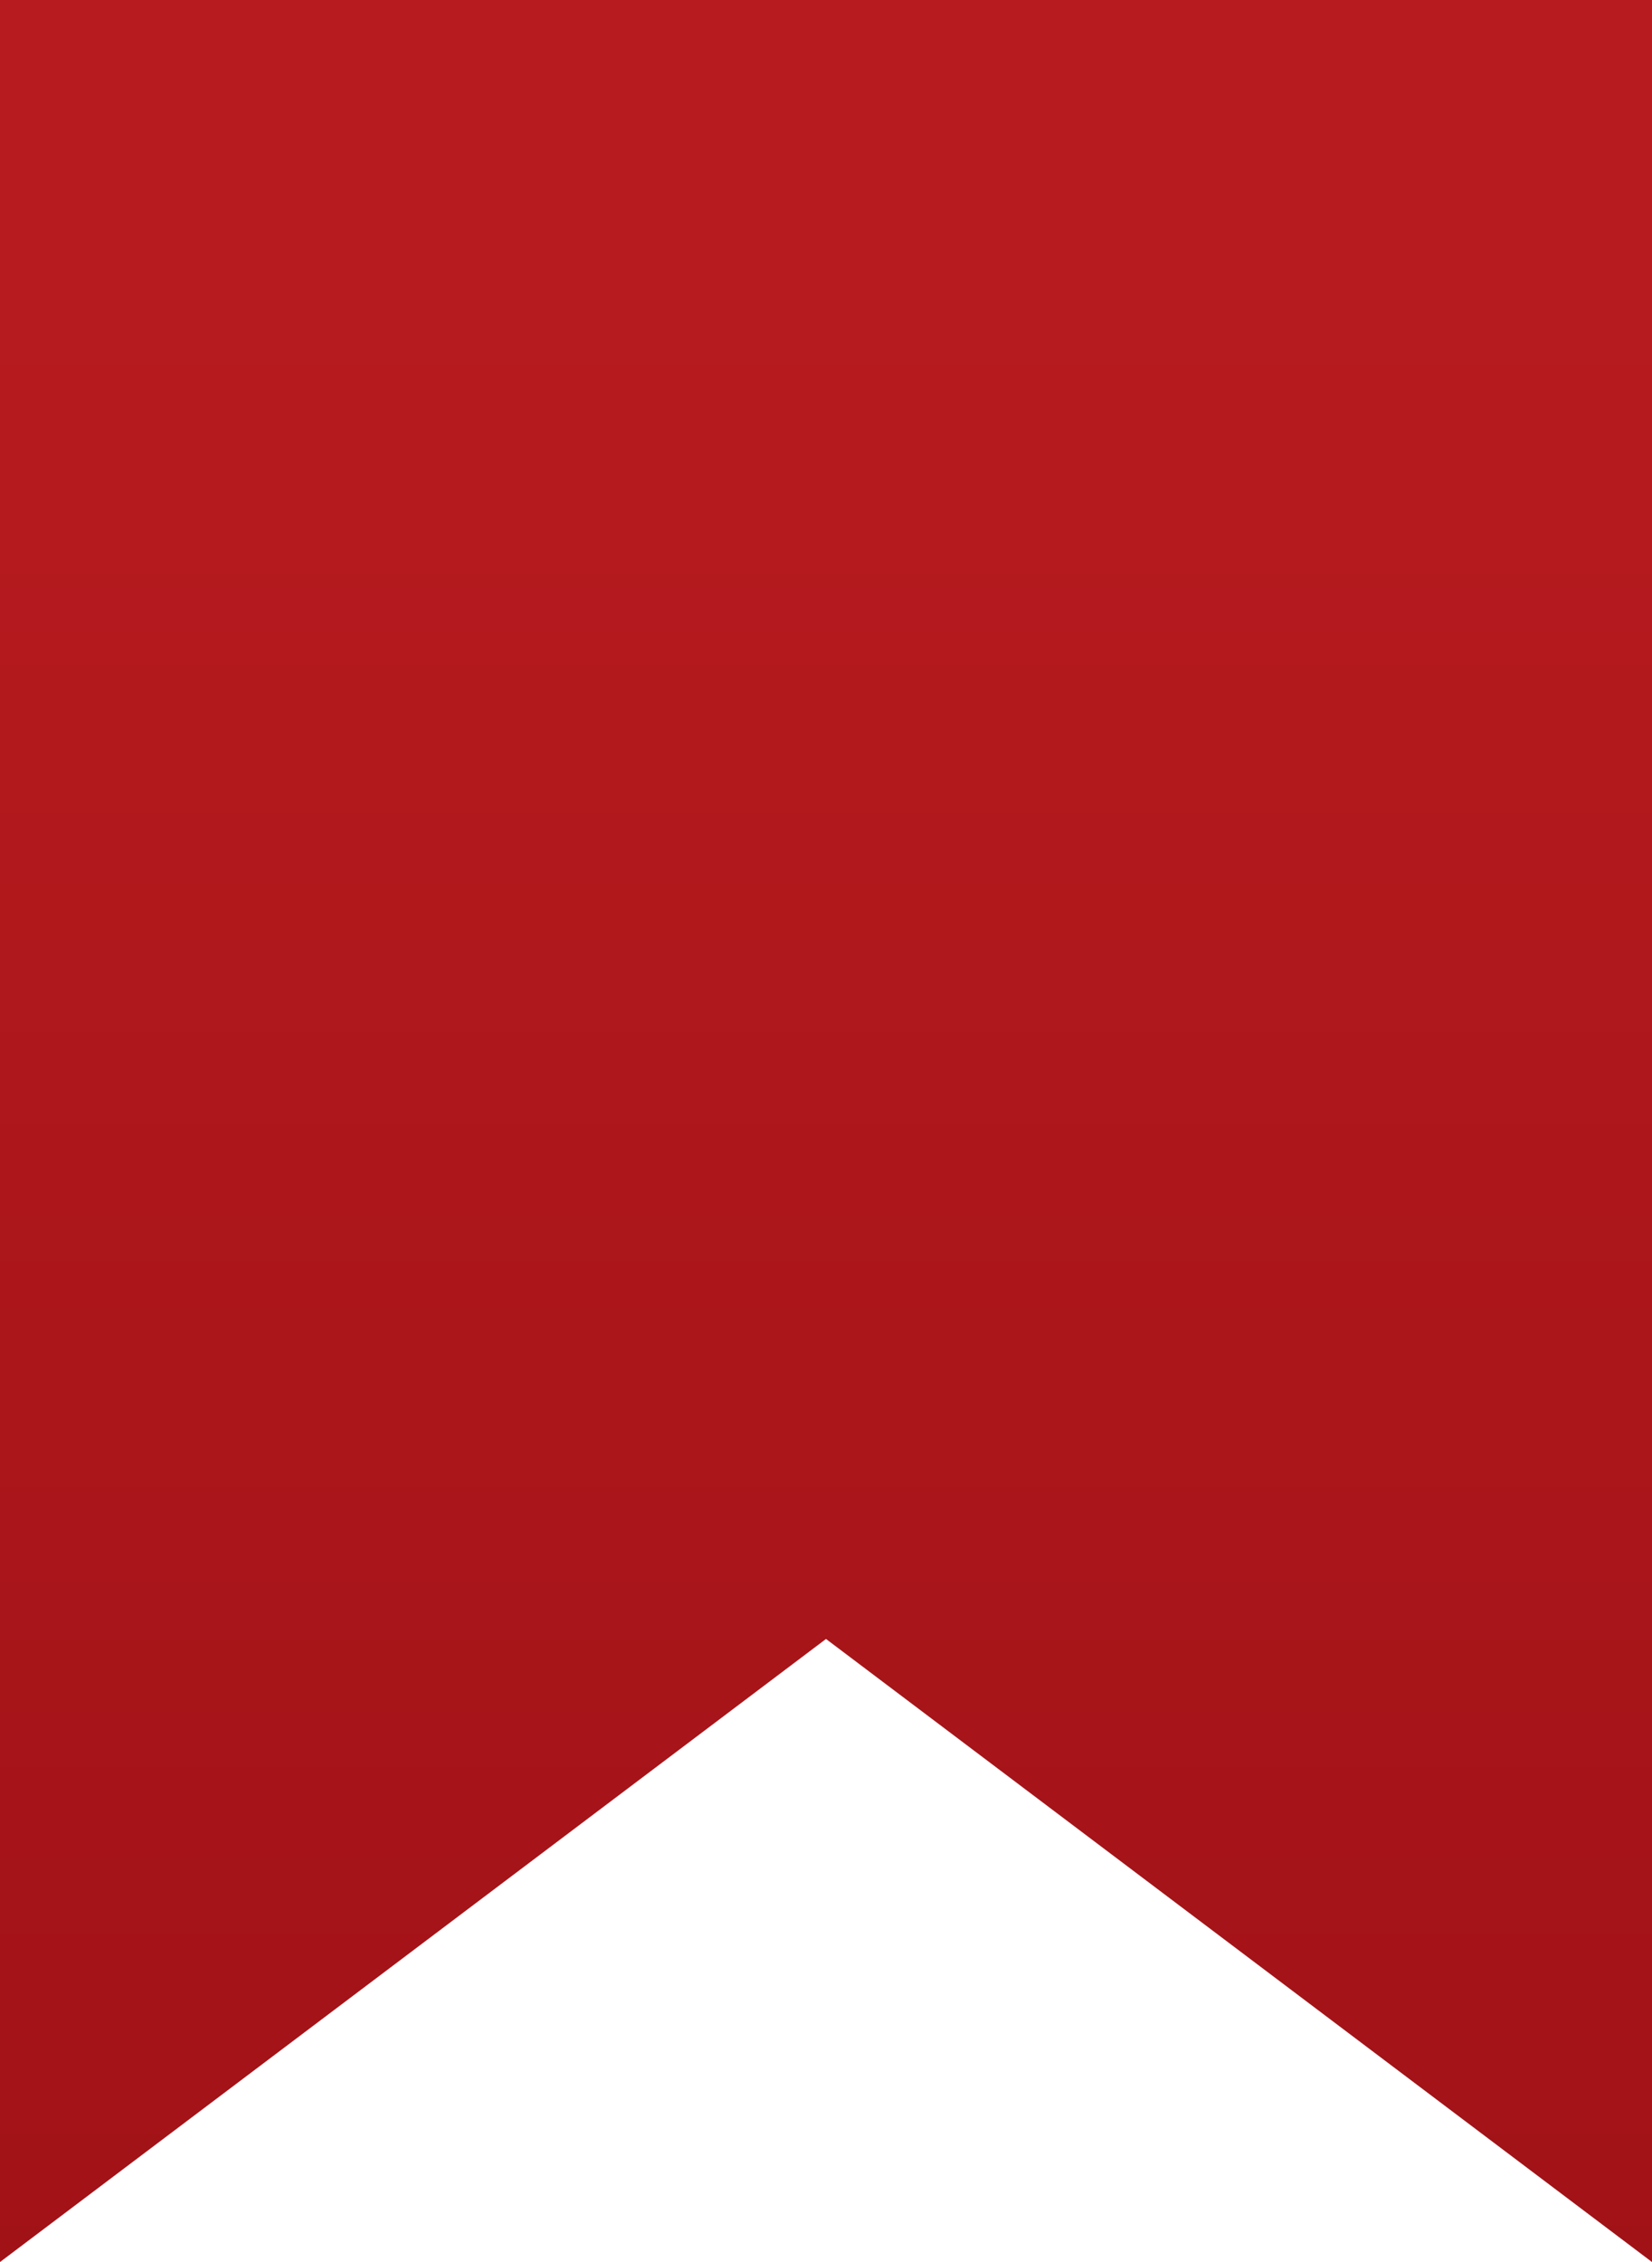 <?xml version="1.0" encoding="UTF-8"?>
<svg width="95px" height="130px" viewBox="0 0 95 130" version="1.1" xmlns="http://www.w3.org/2000/svg" xmlns:xlink="http://www.w3.org/1999/xlink">
    <title>Rectangle 6</title>
    <defs>
        <linearGradient x1="50%" y1="11.459%" x2="50%" y2="100%" id="linearGradient-1">
            <stop stop-color="#B71B1F" offset="0%"></stop>
            <stop stop-color="#A11217" offset="100%"></stop>
        </linearGradient>
    </defs>
    <g id="Page-1" stroke="none" stroke-width="1" fill="none" fill-rule="evenodd">
        <g id="Sponsors-v2" transform="translate(-1242, -3682)" fill="url(#linearGradient-1)">
            <g id="Tiers" transform="translate(90, 2384)">
                <g id="Patron" transform="translate(874, 1288)">
                    <polygon id="Rectangle" points="278 10 373 10 373 140 325.5 104.192 278 140"></polygon>
                </g>
            </g>
        </g>
    </g>
</svg>
